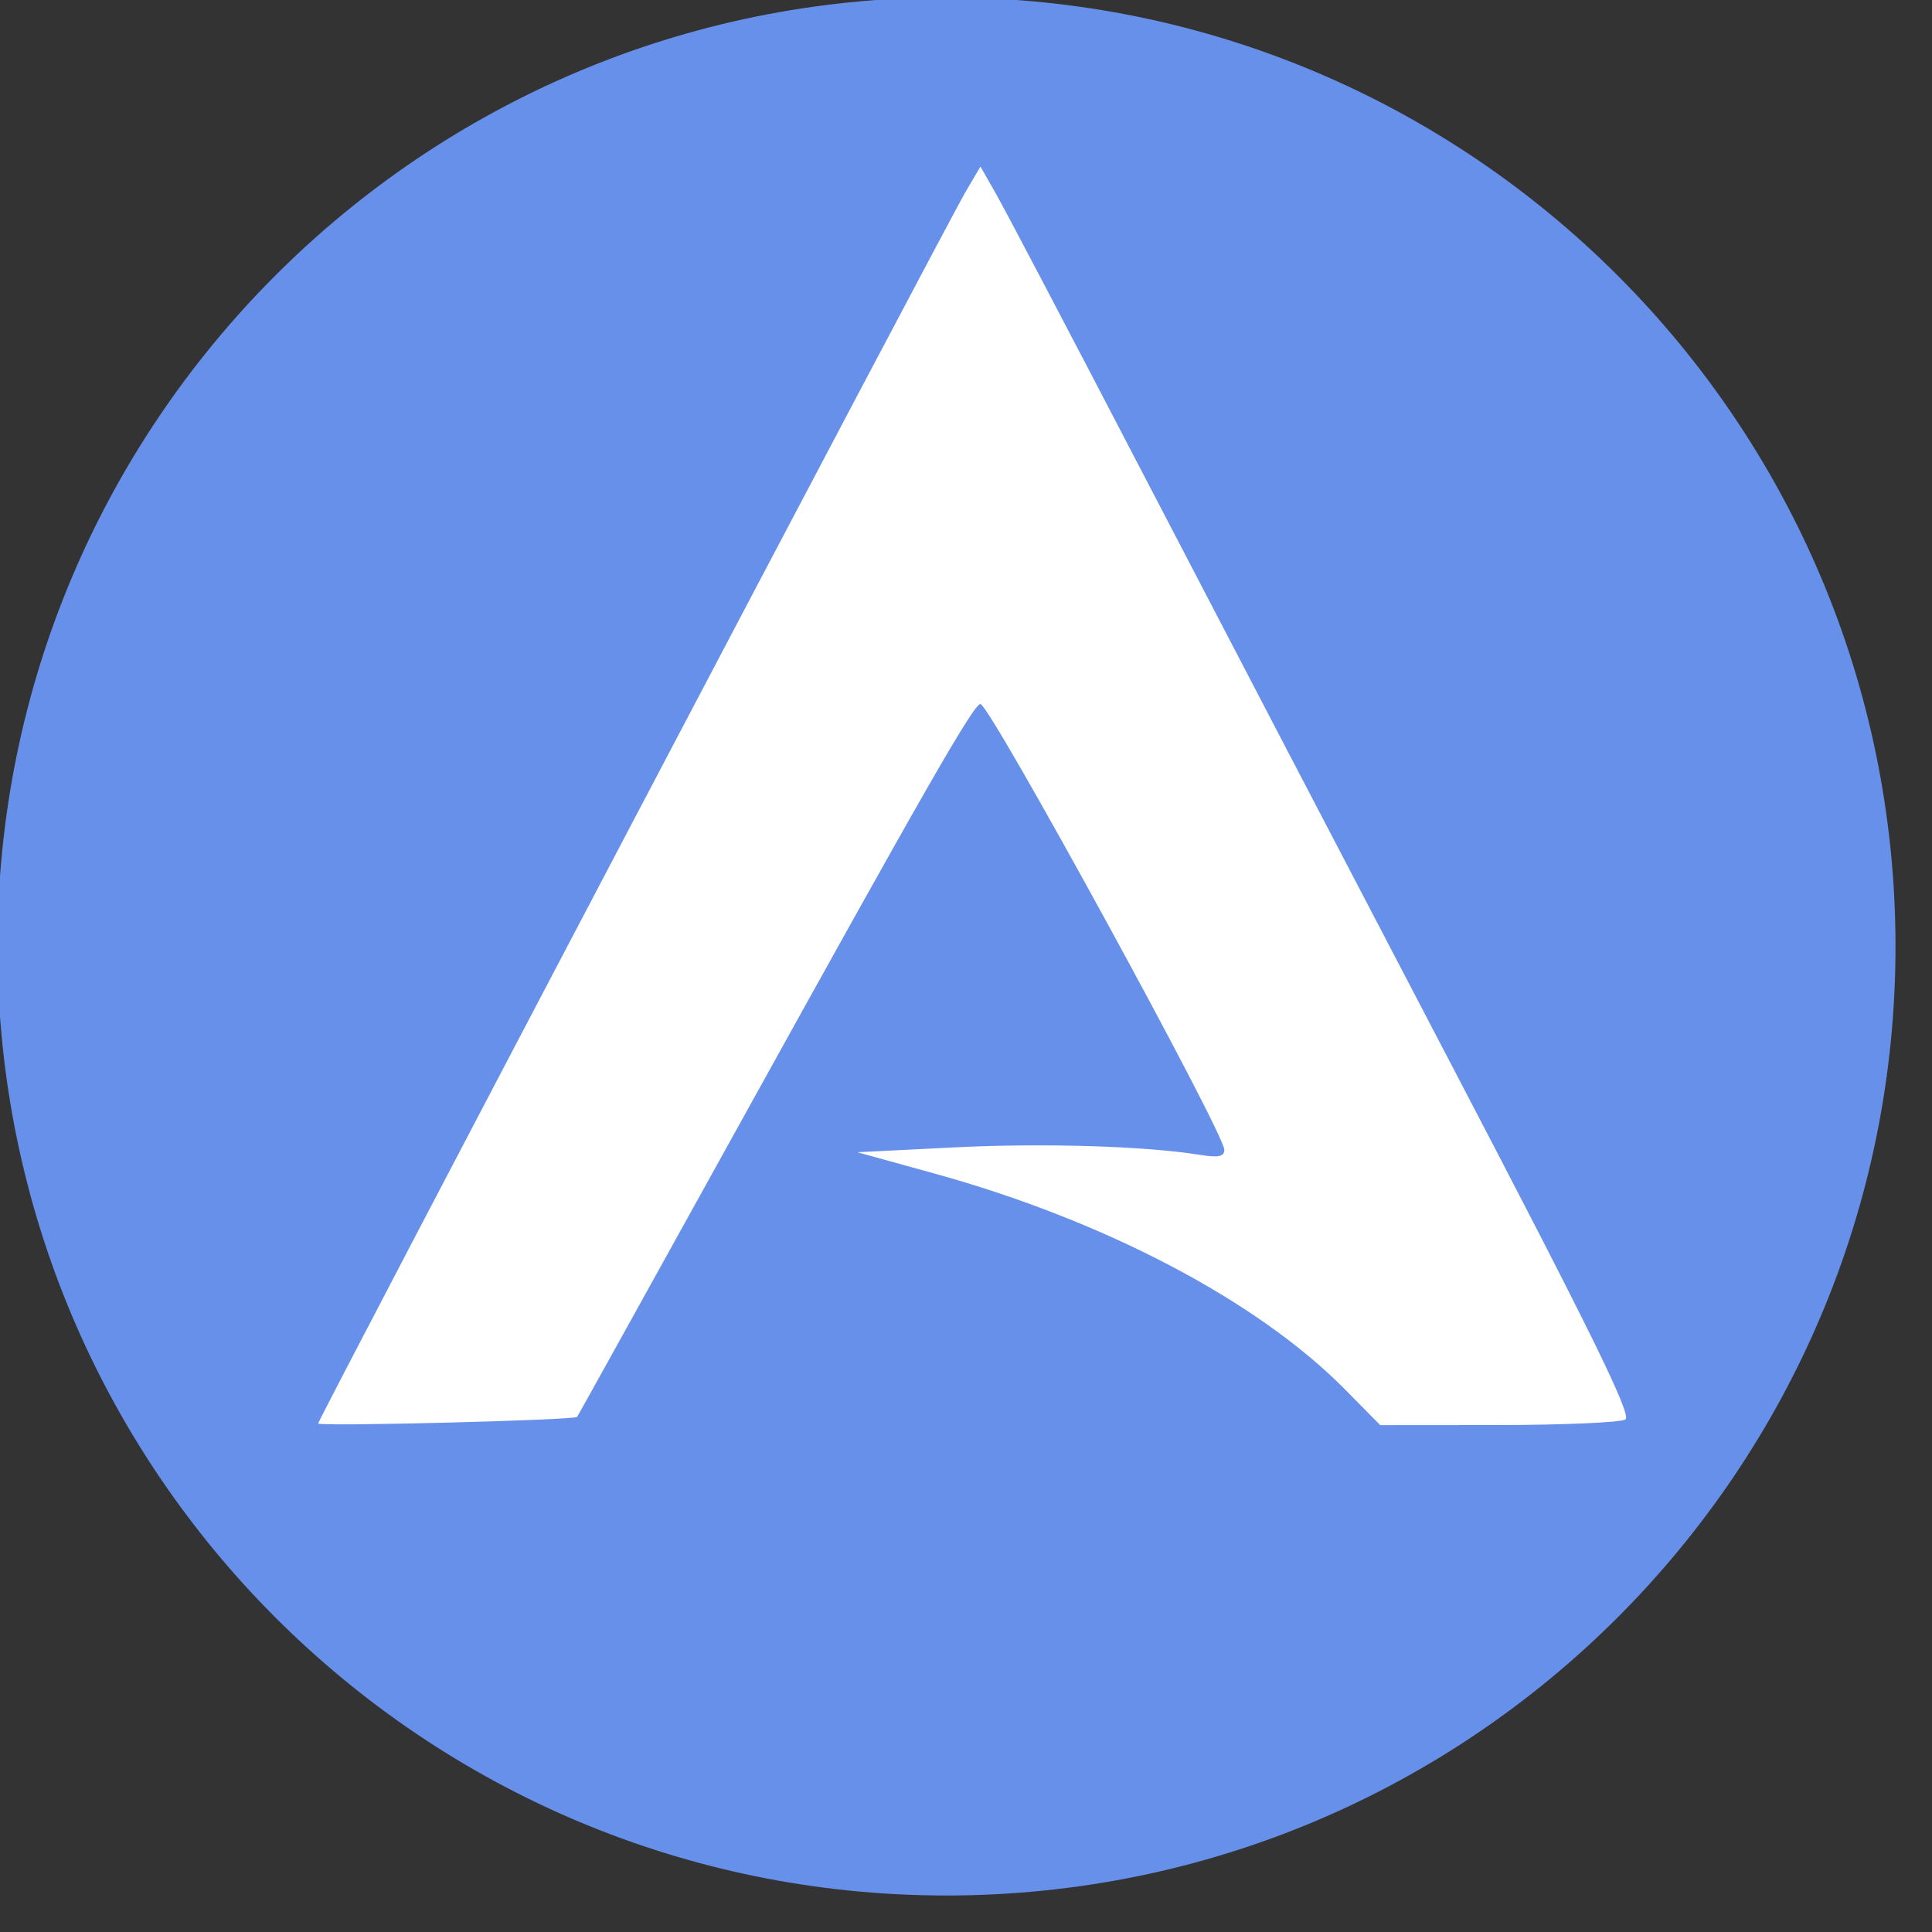 <?xml version="1.0" encoding="UTF-8" standalone="no"?>
<svg
   xmlns:dc="http://purl.org/dc/elements/1.1/"
   xmlns:cc="http://creativecommons.org/ns#"
   xmlns:rdf="http://www.w3.org/1999/02/22-rdf-syntax-ns#"
   xmlns:svg="http://www.w3.org/2000/svg"
   xmlns="http://www.w3.org/2000/svg"
   xmlns:sodipodi="http://sodipodi.sourceforge.net/DTD/sodipodi-0.dtd"
   xmlns:inkscape="http://www.inkscape.org/namespaces/inkscape"
   width="32"
   height="32"
   version="1.1"
   viewBox="0 0 8.467 8.467"
   id="svg371"
   sodipodi:docname="arcolinux.svg"
   inkscape:version="1.0.2 (e86c870879, 2021-01-15)">
  <rect x="0" y="0" width="8.467" height="8.467" fill="#333333" stroke="none"/>
  <sodipodi:namedview
     inkscape:snap-bbox-edge-midpoints="true"
     inkscape:bbox-nodes="true"
     inkscape:snap-bbox="true"
     pagecolor="#ffffff"
     bordercolor="#666666"
     borderopacity="1"
     objecttolerance="10"
     gridtolerance="10"
     guidetolerance="10"
     inkscape:pageopacity="0"
     inkscape:pageshadow="2"
     inkscape:window-width="1920"
     inkscape:window-height="1016"
     id="namedview373"
     showgrid="false"
     inkscape:zoom="11.313708"
     inkscape:cx="12.509169"
     inkscape:cy="12.095139"
     inkscape:window-x="1920"
     inkscape:window-y="27"
     inkscape:window-maximized="1"
     inkscape:current-layer="svg371"
     inkscape:document-rotation="0">
    <inkscape:grid
       id="grid1162"
       type="xygrid" />
  </sodipodi:namedview>
  <defs
     id="defs37">
    <style
       id="current-color-scheme"
       type="text/css">.ColorScheme-Text { color:#565656; } .ColorScheme-Highlight { color:#5294e2; }</style>
    <style
       type="text/css"
       id="style13">.ColorScheme-Text { color:#565656; } .ColorScheme-Highlight { color:#5294e2; }</style>
    <style
       type="text/css"
       id="style15">.ColorScheme-Text { color:#565656; } .ColorScheme-Highlight { color:#5294e2; }</style>
    <style
       type="text/css"
       id="style17">.ColorScheme-Text { color:#565656; } .ColorScheme-Highlight { color:#5294e2; }</style>
    <style
       type="text/css"
       id="style19">.ColorScheme-Text { color:#565656; } .ColorScheme-Highlight { color:#5294e2; }</style>
    <style
       type="text/css"
       id="style21">.ColorScheme-Text { color:#565656; } .ColorScheme-Highlight { color:#5294e2; }</style>
    <style
       type="text/css"
       id="style23">.ColorScheme-Text { color:#565656; } .ColorScheme-Highlight { color:#5294e2; }</style>
    <style
       type="text/css"
       id="style25">.ColorScheme-Text { color:#565656; } .ColorScheme-Highlight { color:#5294e2; }</style>
    <style
       type="text/css"
       id="style27">.ColorScheme-Text { color:#565656; } .ColorScheme-Highlight { color:#5294e2; }</style>
    <style
       type="text/css"
       id="style29" />
    <style
       type="text/css"
       id="style31" />
    <style
       type="text/css"
       id="style33">.ColorScheme-Text { color:#565656; } .ColorScheme-Highlight { color:#5294e2; }</style>
    <style
       type="text/css"
       id="style35">.ColorScheme-Text { color:#565656; } .ColorScheme-Highlight { color:#5294e2; }</style>
  </defs>
  <g
     transform="matrix(0.019,0,0,0.019,-0.66,-0.66)"
     id="arcolinux">
    <path
       inkscape:connector-curvature="0"
       id="path10"
       style="fill:#6790eb;fill-rule:evenodd"
       d="m 471.95,253.05 c 0,120.9 -98.01,218.9 -218.9,218.9 -120.9,0 -218.9,-98.01 -218.9,-218.9 0,-120.9 98.01,-218.9 218.9,-218.9 120.9,0 218.9,98.01 218.9,218.9" />
    <path
       inkscape:connector-curvature="0"
       id="path12"
       style="fill:#ffffff;stroke-width:1.472"
       d="m 108.12,363.08 c 0,-0.997 144.58,-276.01 149.42,-284.24 l 3.348,-5.681 3.657,6.417 c 2.011,3.529 16.751,31.587 32.756,62.351 16.004,30.764 48.277,92.617 71.716,137.45 32.891,62.912 42.164,81.803 40.631,82.775 -1.093,0.693 -14.264,1.269 -29.269,1.282 l -27.282,0.022 -8.046,-8.158 c -20.185,-20.467 -55.464,-39.023 -94.891,-49.91 l -17.663,-4.877 22.079,-1.107 c 20.742,-1.04 44.14,-0.339 56.933,1.707 4.276,0.684 5.625,0.404 5.625,-1.168 0,-3.882 -54.124,-102.82 -56.248,-102.82 -1.548,0 -12.474,19.046 -54.89,95.677 -20.836,37.645 -37.999,68.586 -38.14,68.756 -0.628,0.762 -59.74,2.264 -59.74,1.518 z" />
  </g>
</svg>
